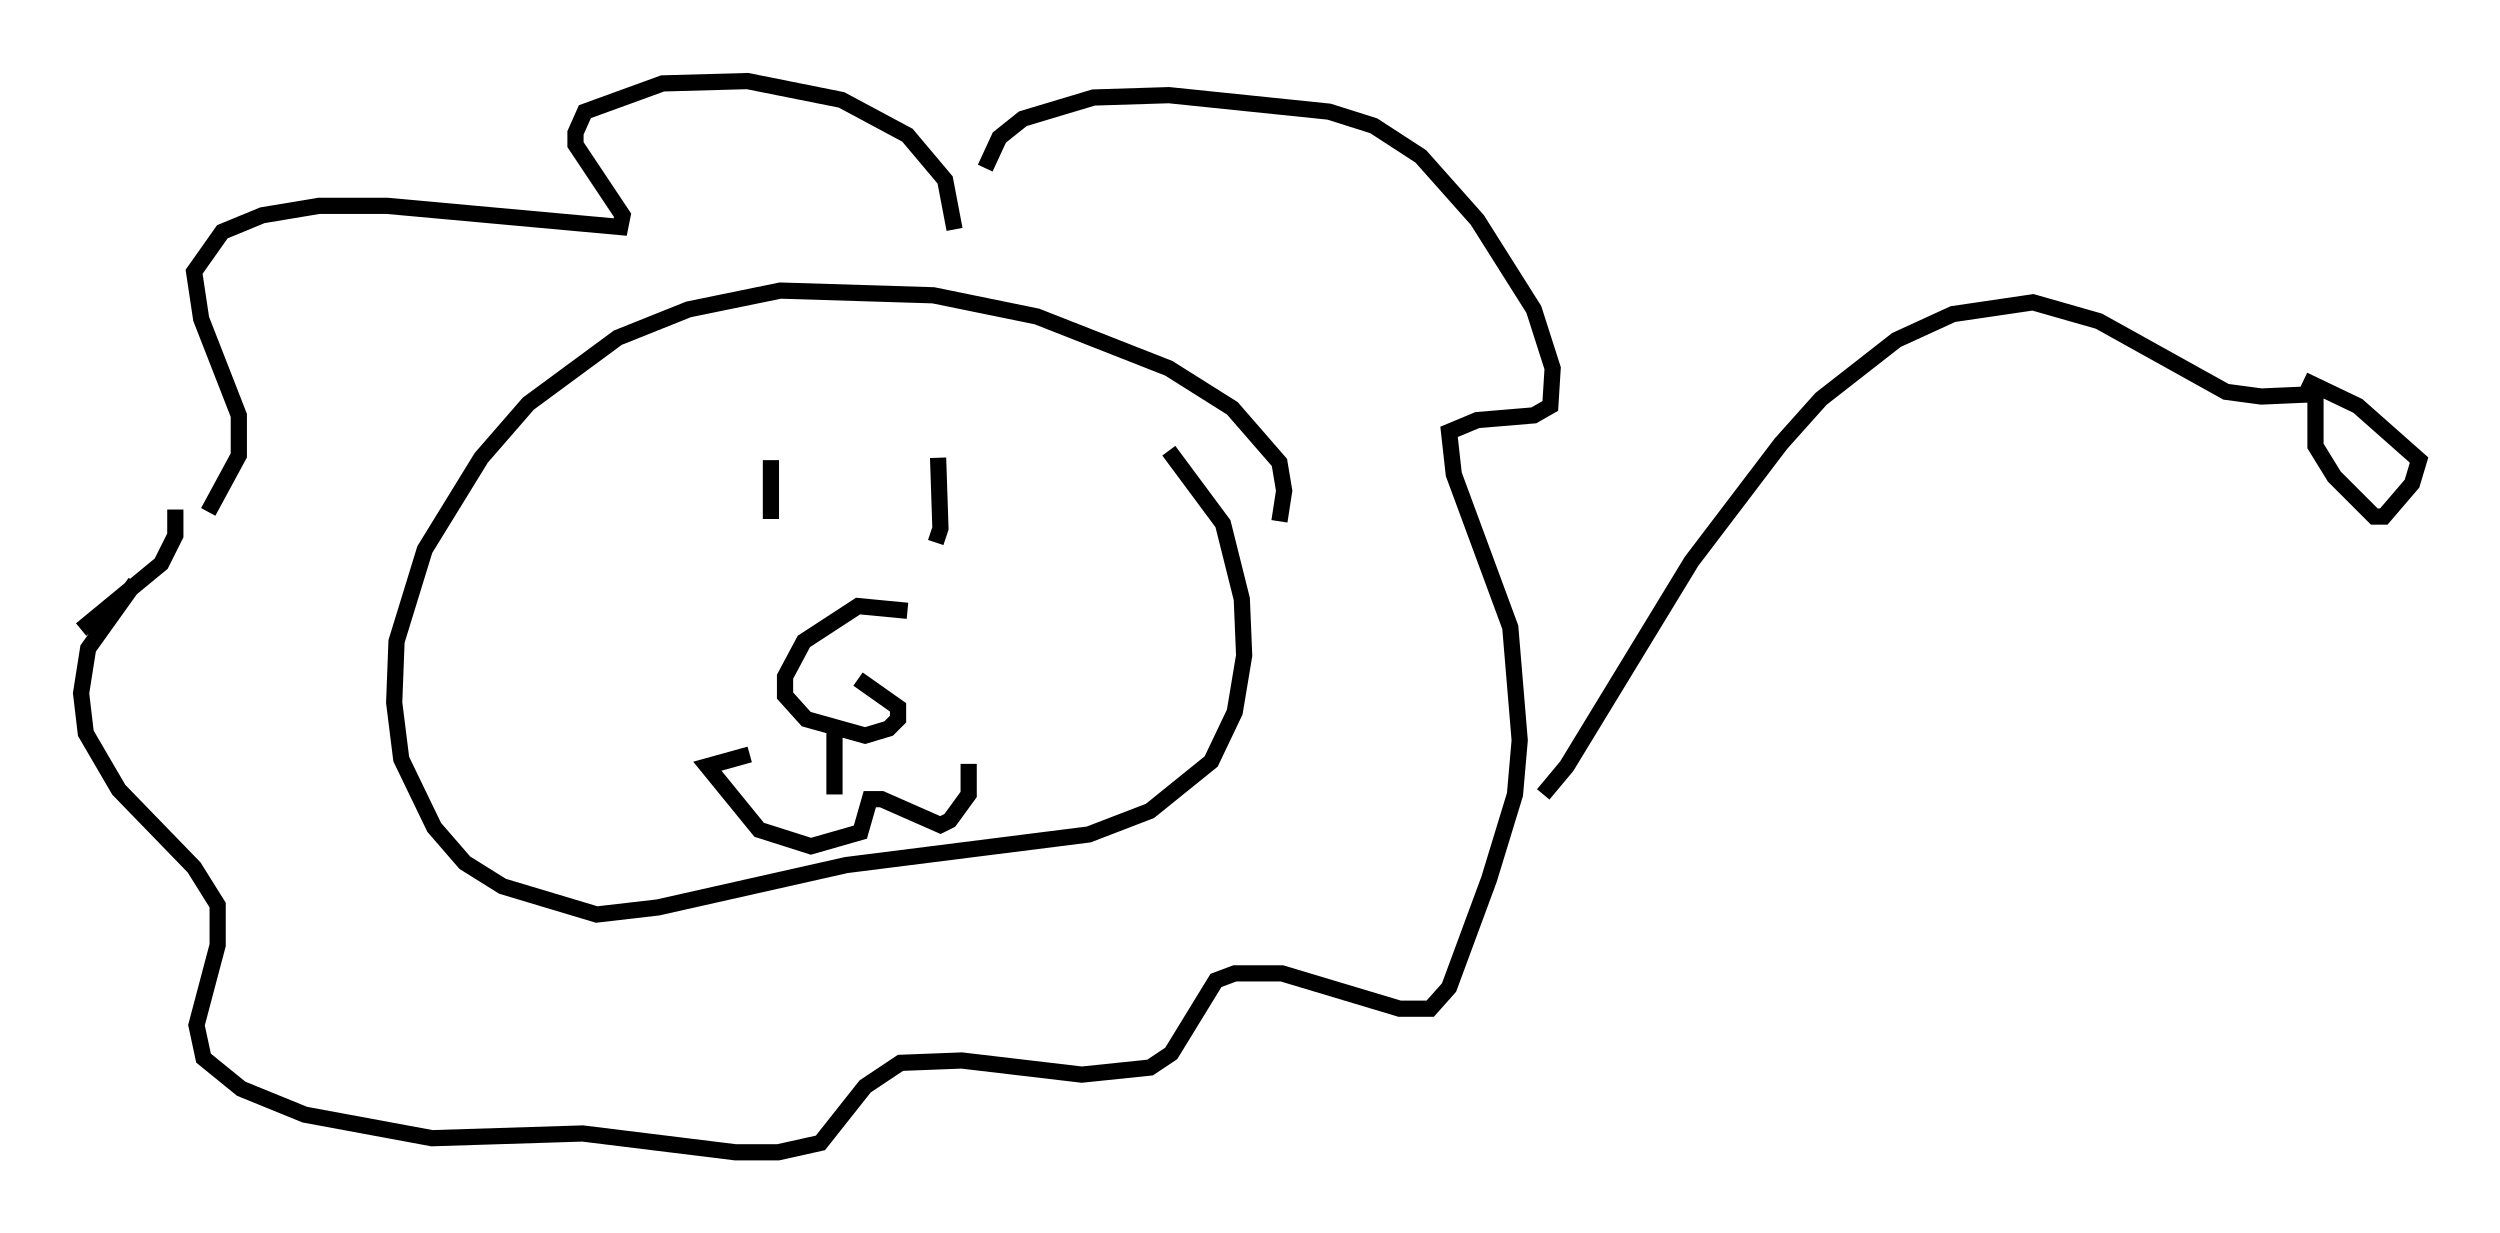 <?xml version="1.0" encoding="utf-8" ?>
<svg baseProfile="full" height="76.089" version="1.1" width="154.234" xmlns="http://www.w3.org/2000/svg" xmlns:ev="http://www.w3.org/2001/xml-events" xmlns:xlink="http://www.w3.org/1999/xlink"><defs /><rect fill="white" height="76.089" width="154.234" x="0" y="0" /><path d="M77.19, 34.922 m1.743, -2.76 l0.291, -1.888 -0.291, -1.743 l-2.905, -3.341 -3.922, -2.469 l-8.134, -3.196 -6.391, -1.307 l-9.441, -0.291 -5.665, 1.162 l-4.358, 1.743 -5.52, 4.067 l-2.905, 3.341 -3.486, 5.665 l-1.743, 5.665 -0.145, 3.777 l0.436, 3.486 2.034, 4.212 l1.888, 2.179 2.324, 1.453 l5.81, 1.743 3.777, -0.436 l11.62, -2.615 14.961, -1.888 l3.777, -1.453 3.777, -3.05 l1.453, -3.05 0.581, -3.486 l-0.145, -3.486 -1.162, -4.648 l-3.341, -4.503 m-24.547, 0.581 l0.0, 3.631 m10.313, -3.777 l0.145, 4.358 -0.291, 0.872 m-1.743, 4.212 l-3.05, -0.291 -3.341, 2.179 l-1.162, 2.179 0.0, 1.162 l1.307, 1.453 3.631, 1.017 l1.453, -0.436 0.581, -0.581 l0.0, -0.726 -2.469, -1.743 m-1.453, 3.341 l0.0, 3.777 m-5.229, -2.469 l-2.615, 0.726 3.196, 3.922 l3.196, 1.017 3.05, -0.872 l0.581, -2.034 0.726, 0.0 l3.631, 1.598 0.581, -0.291 l1.162, -1.598 0.0, -1.888 m-0.872, -32.972 l-0.581, -3.05 -2.324, -2.76 l-4.067, -2.179 -5.81, -1.162 l-5.229, 0.145 -4.793, 1.743 l-0.581, 1.307 0.0, 0.726 l2.905, 4.358 -0.145, 0.726 l-14.38, -1.307 -4.212, 0.0 l-3.486, 0.581 -2.469, 1.017 l-1.743, 2.469 0.436, 2.905 l2.324, 5.955 0.0, 2.469 l-1.888, 3.486 m-4.503, 4.358 l-2.905, 4.067 -0.436, 2.76 l0.291, 2.469 2.034, 3.486 l4.648, 4.793 1.453, 2.324 l0.0, 2.469 -1.307, 4.939 l0.436, 2.034 2.324, 1.888 l3.922, 1.598 7.844, 1.453 l9.296, -0.291 9.441, 1.162 l2.615, 0.0 2.615, -0.581 l2.76, -3.486 2.179, -1.453 l3.777, -0.145 7.408, 0.872 l4.212, -0.436 1.307, -0.872 l2.76, -4.503 1.162, -0.436 l2.905, 0.0 7.263, 2.179 l1.888, 0.0 1.162, -1.307 l2.469, -6.682 1.598, -5.229 l0.291, -3.341 -0.581, -6.972 l-3.486, -9.441 -0.291, -2.615 l1.743, -0.726 3.486, -0.291 l1.017, -0.581 0.145, -2.324 l-1.162, -3.631 -3.486, -5.52 l-3.486, -3.922 -2.905, -1.888 l-2.76, -0.872 -9.877, -1.017 l-4.648, 0.145 -4.358, 1.307 l-1.453, 1.162 -0.872, 1.888 m34.425, 38.637 l1.453, -1.743 7.698, -12.637 l5.52, -7.263 2.469, -2.76 l4.648, -3.631 3.486, -1.598 l4.939, -0.726 4.067, 1.162 l7.844, 4.358 2.179, 0.291 l3.341, -0.145 0.0, 3.196 l1.162, 1.888 2.469, 2.469 l0.581, 0.0 1.743, -2.034 l0.436, -1.453 -3.777, -3.341 l-3.341, -1.598 m-131.307, 7.989 l0.0, 1.598 -0.872, 1.743 l-4.939, 4.067 " fill="none" stroke="black" stroke-width="1" /></svg>
